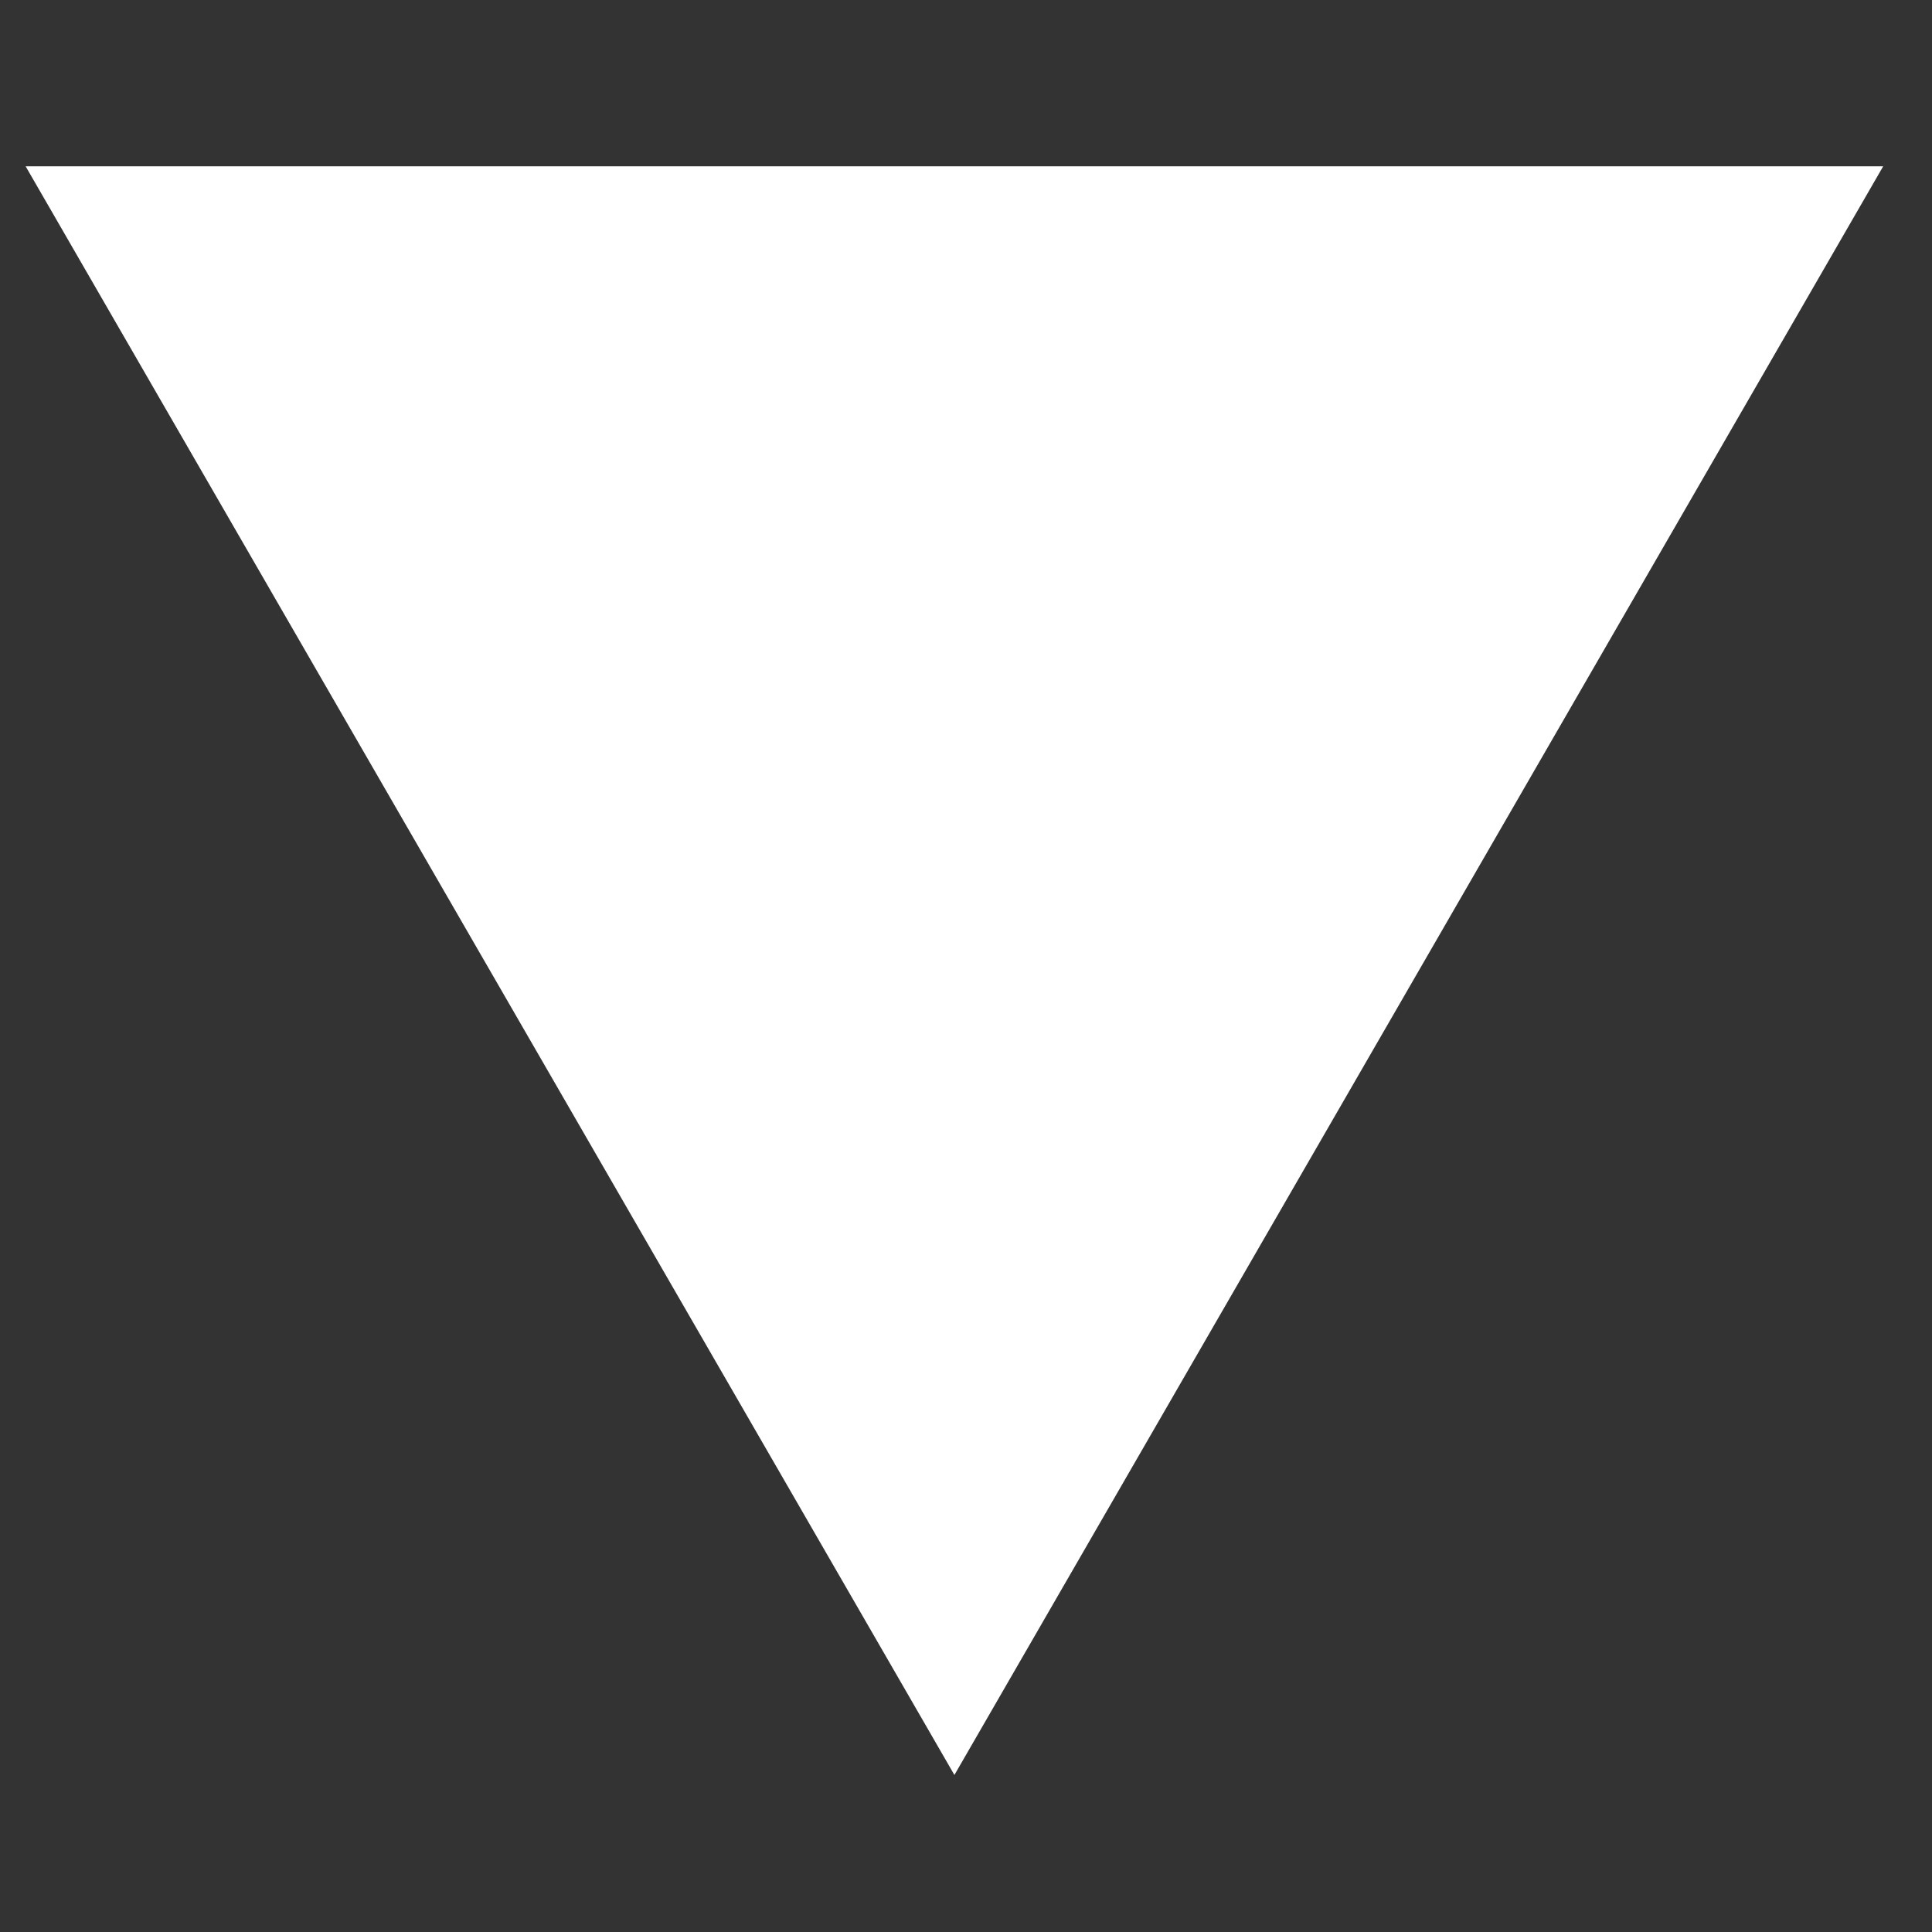 <svg width="11" height="11" viewBox="0 0 11 11" fill="none" xmlns="http://www.w3.org/2000/svg">
<rect x="0" y="0" width="11" height="11" fill="#333333" stroke="none"/>
<path d="M5.434 10.106L0.146 0.947L10.722 0.947L5.434 10.106Z" fill="white"/>
</svg>
